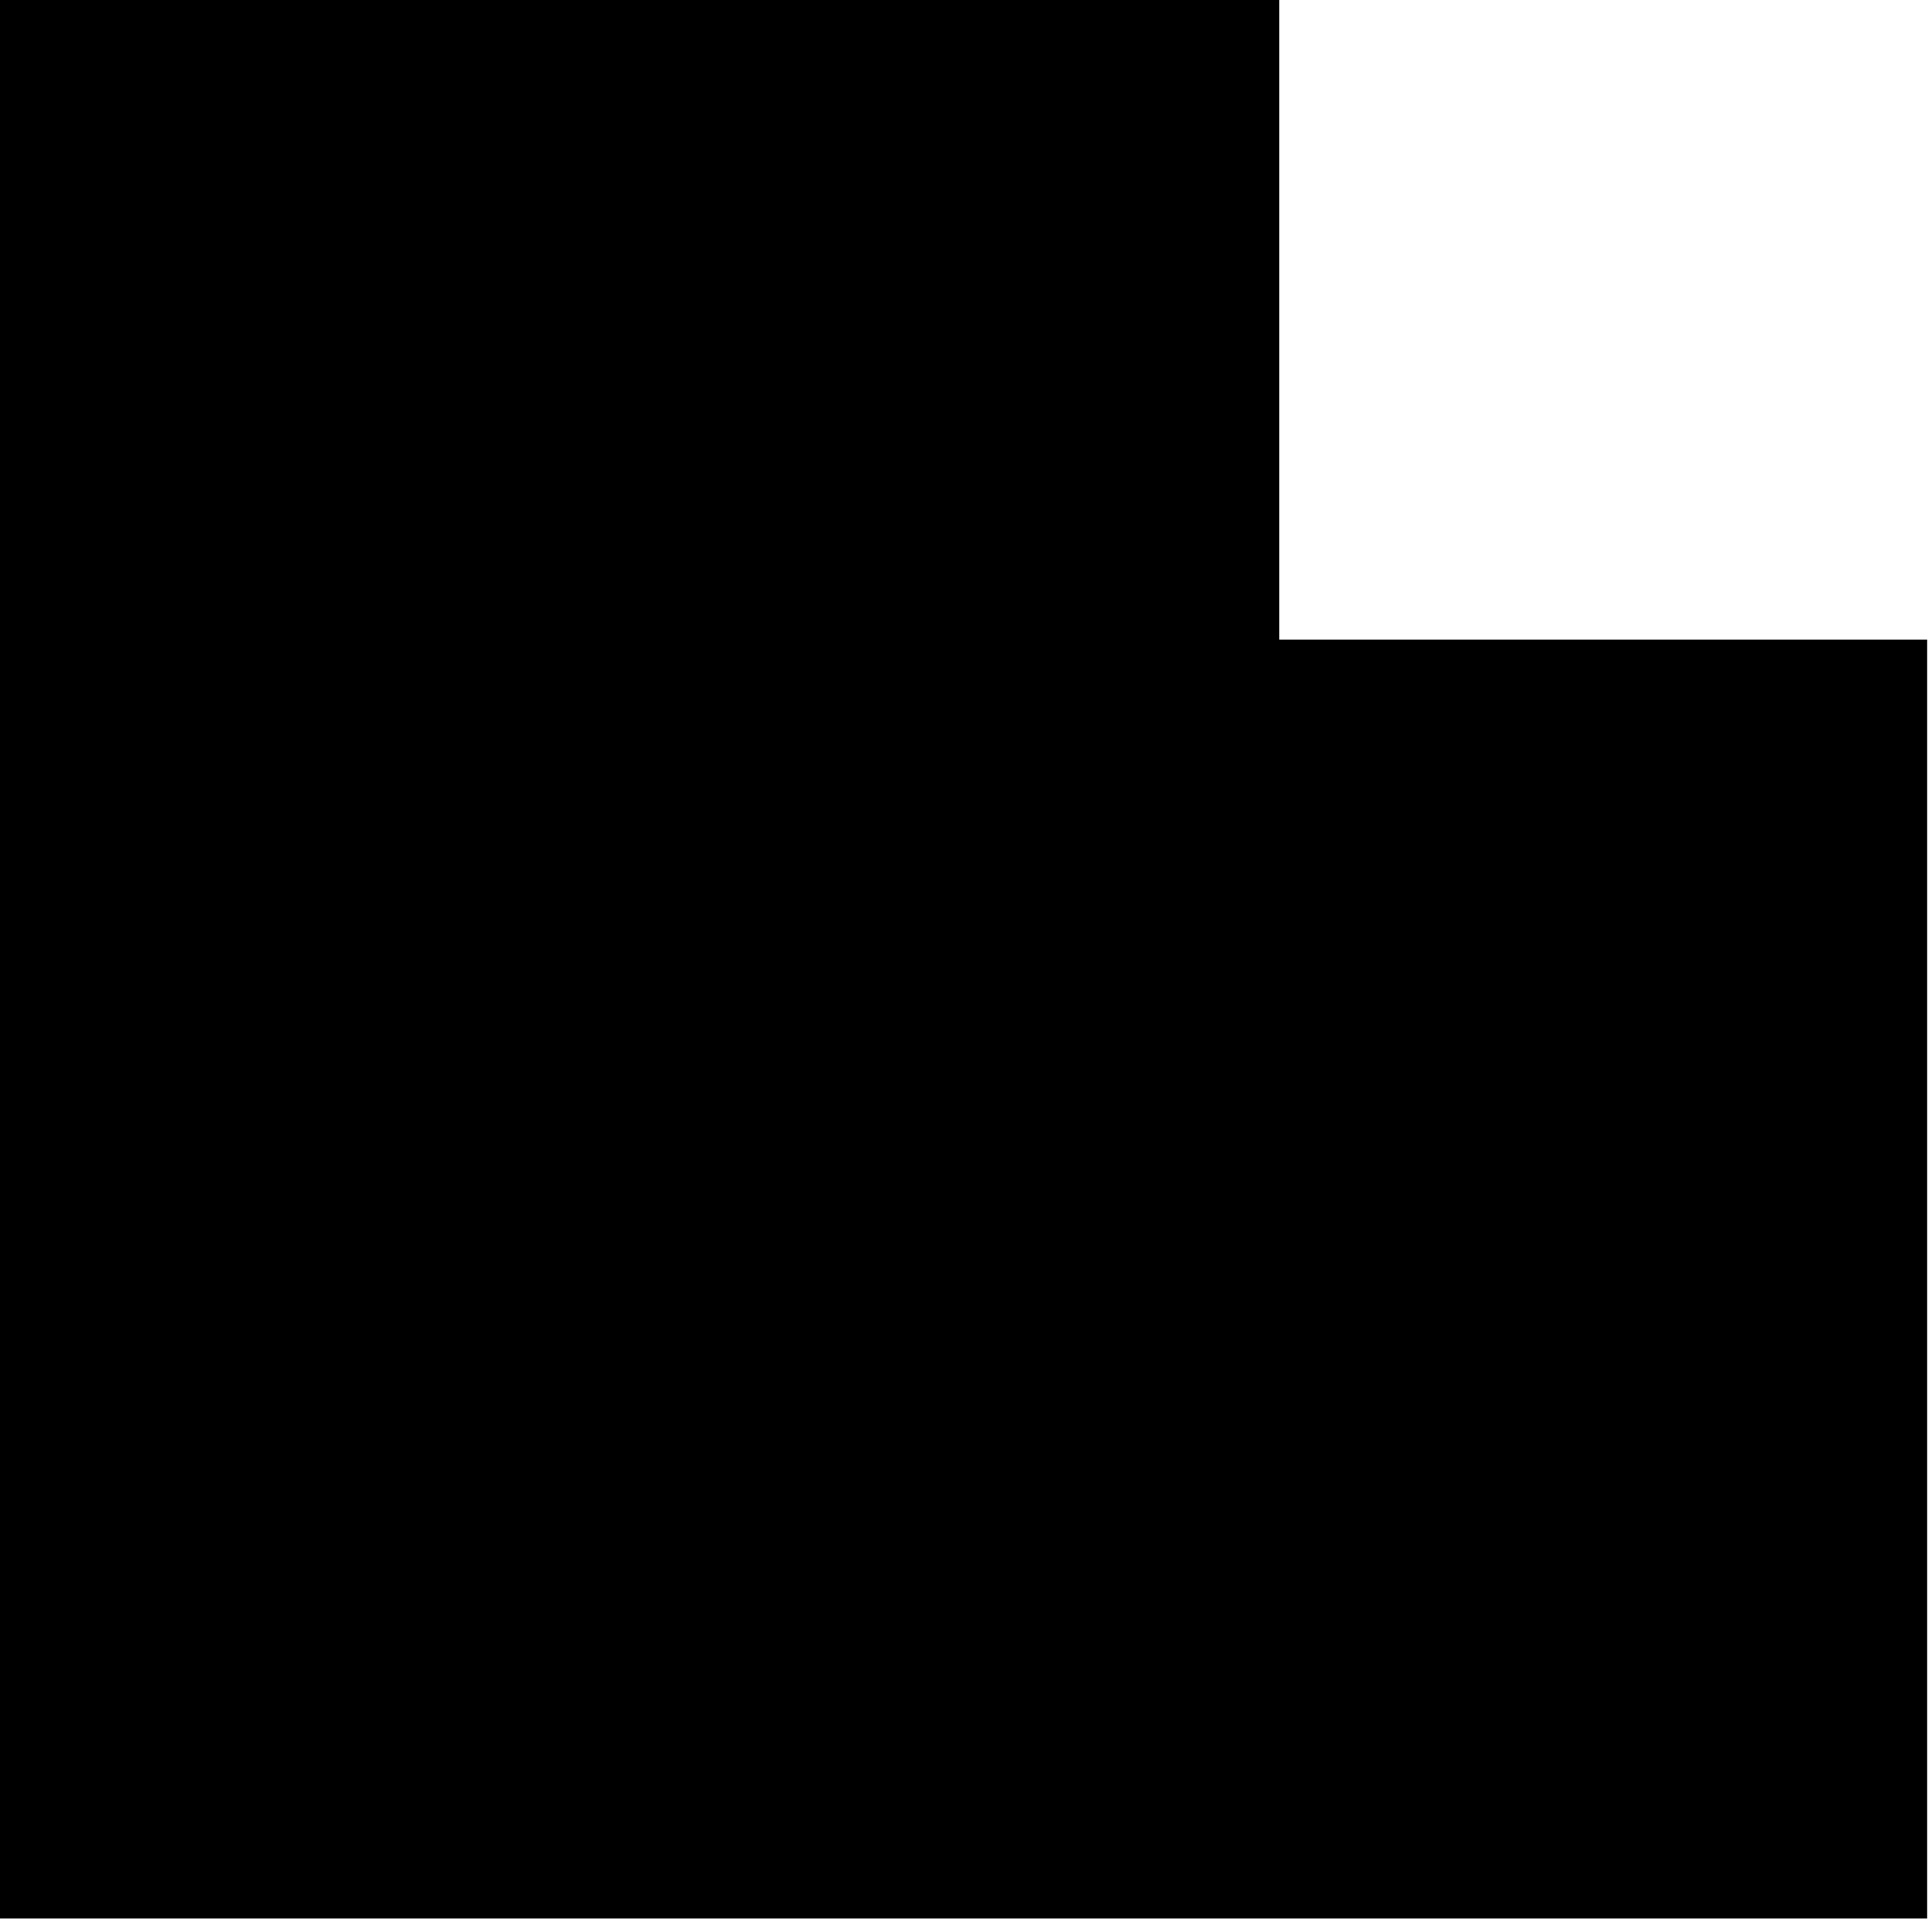 <?xml version="1.0" encoding="UTF-8" standalone="no"?>
<!DOCTYPE svg PUBLIC "-//W3C//DTD SVG 1.1//EN" "http://www.w3.org/Graphics/SVG/1.1/DTD/svg11.dtd">
<svg width="100%" height="100%" viewBox="0 0 328 326" version="1.1" xmlns="http://www.w3.org/2000/svg" xmlns:xlink="http://www.w3.org/1999/xlink" xml:space="preserve" xmlns:serif="http://www.serif.com/" style="fill-rule:evenodd;clip-rule:evenodd;stroke-linejoin:round;stroke-miterlimit:1.414;">
    <g transform="matrix(1,0,0,1,-1152,-1138.22)">
        <g>
            <g>
                <path d="M1152,1138.22L1369.18,1138.22L1369.18,1246.82L1479.18,1246.82L1479.18,1464L1152,1464L1152,1355.41L1152,1138.22Z"/>
            </g>
        </g>
    </g>
</svg>
